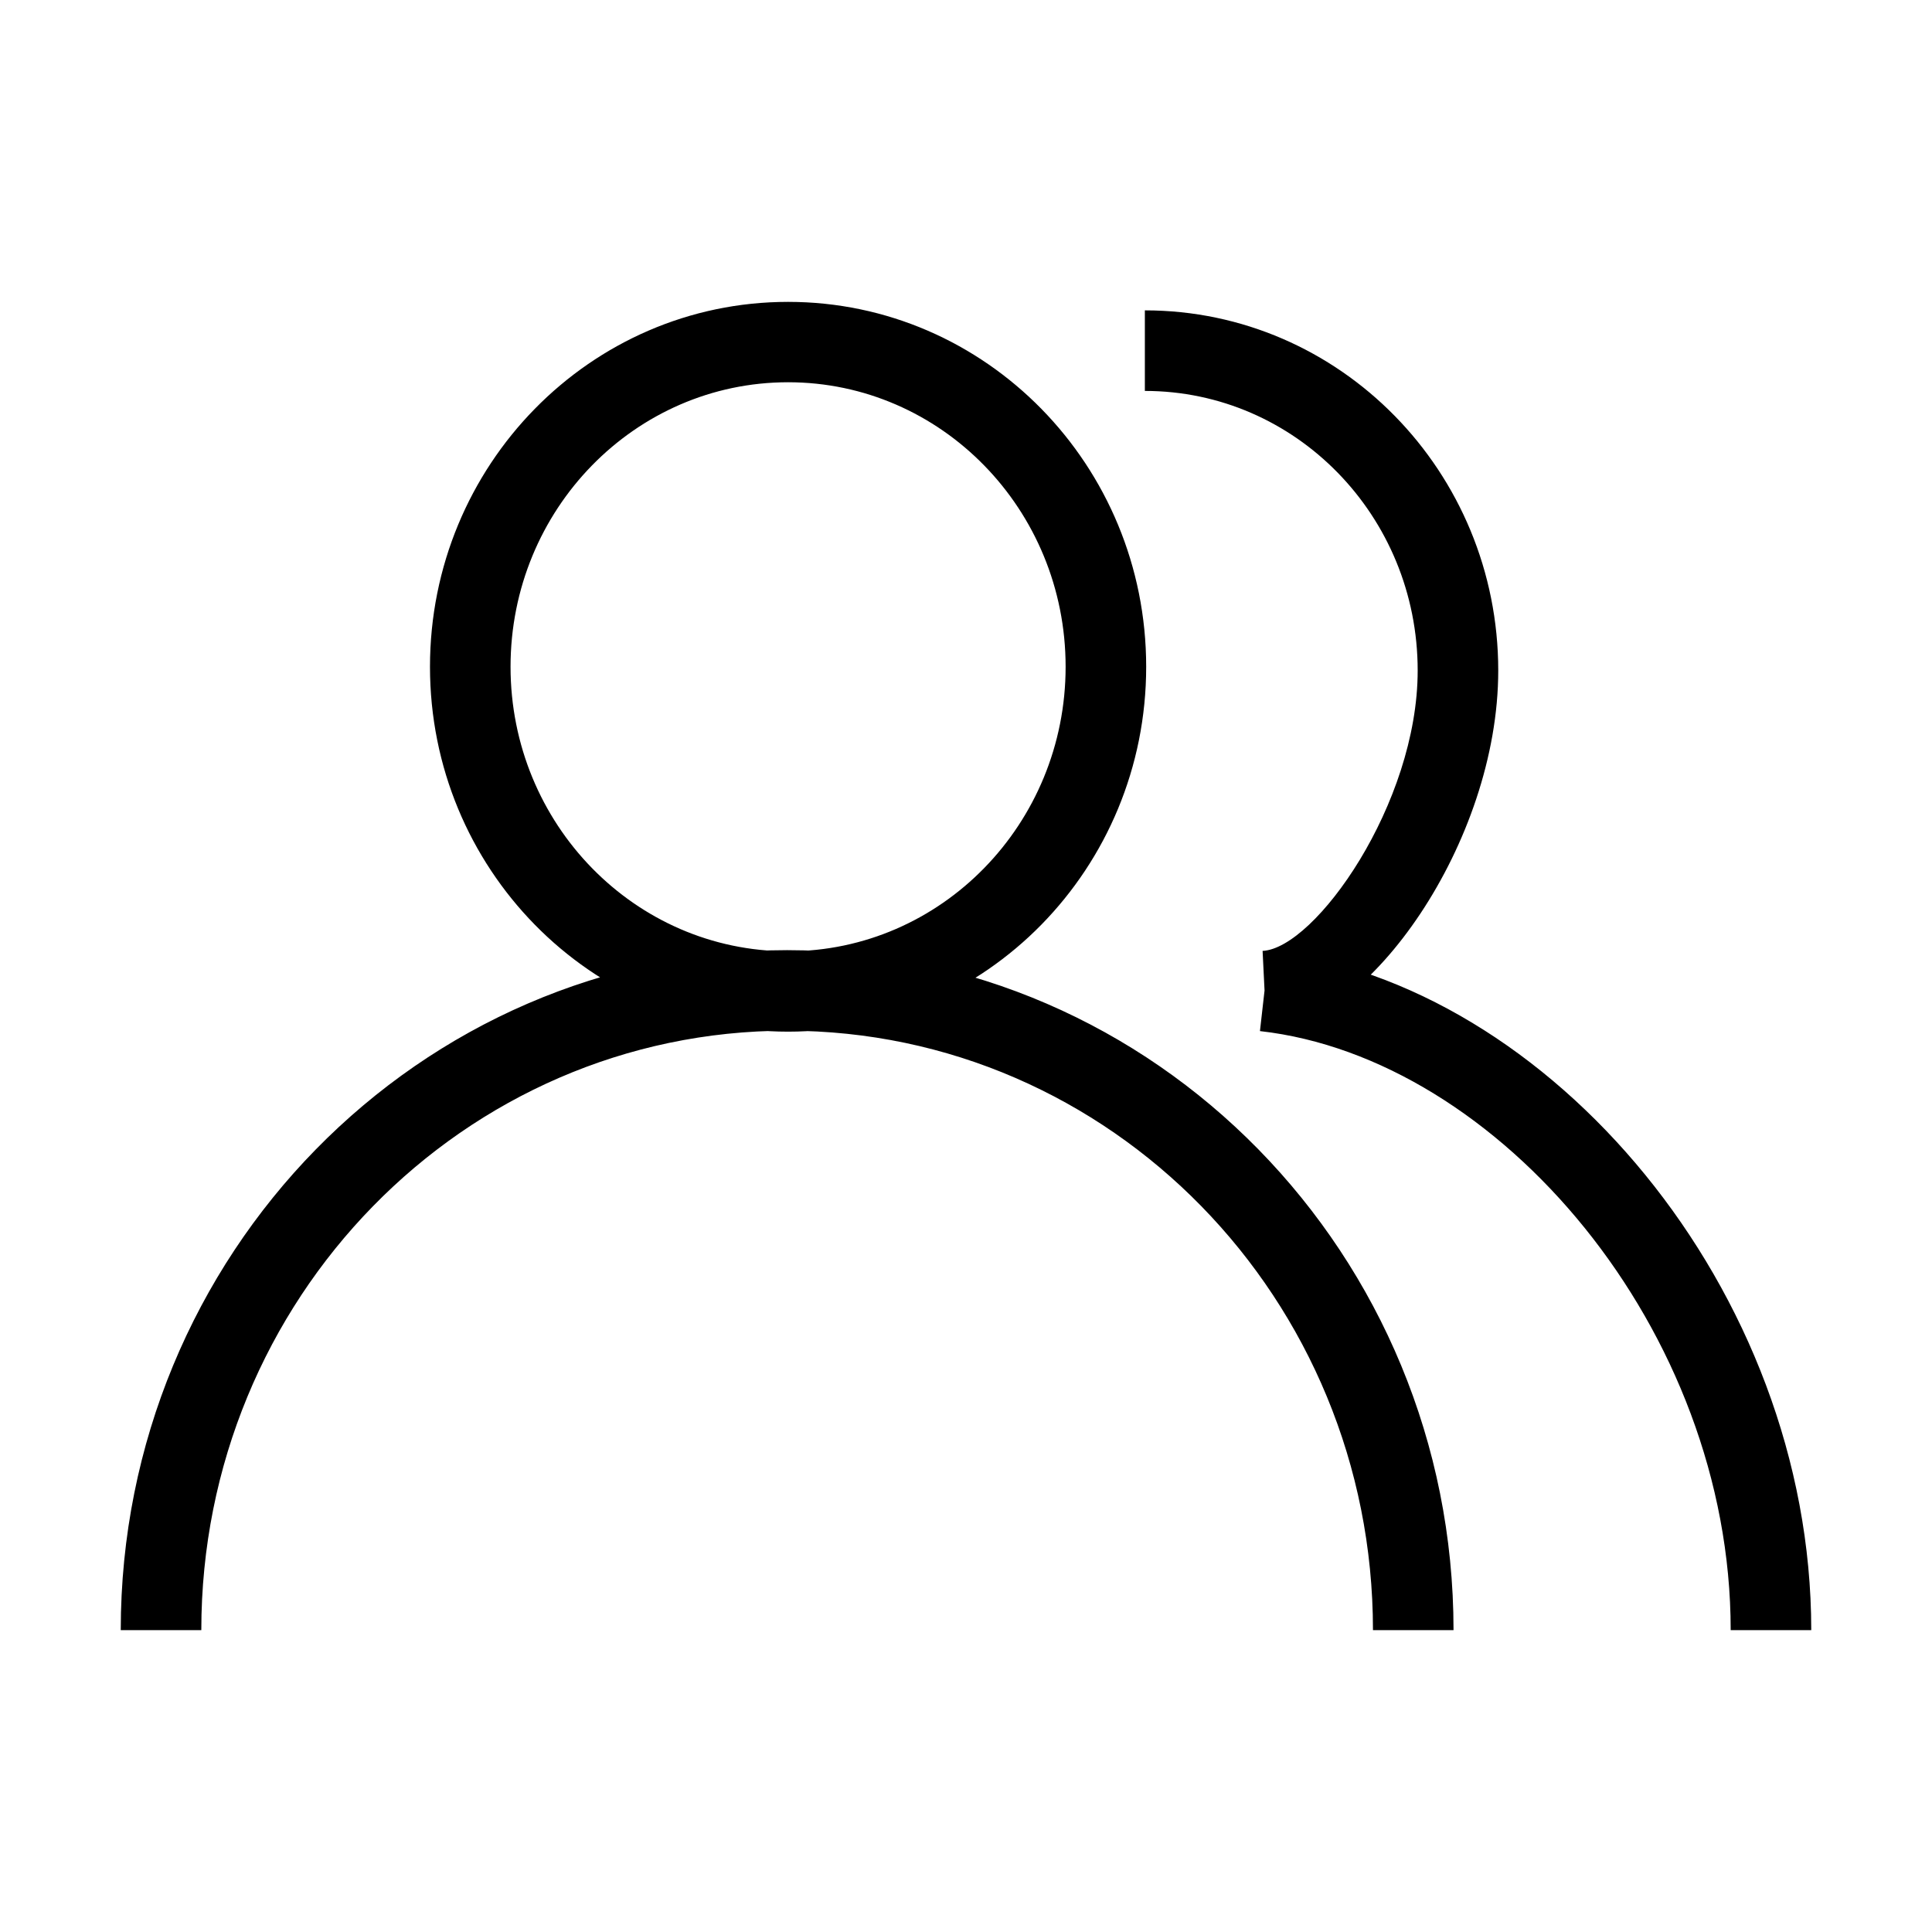 <?xml version="1.0" standalone="no"?><!DOCTYPE svg PUBLIC "-//W3C//DTD SVG 1.1//EN" "http://www.w3.org/Graphics/SVG/1.1/DTD/svg11.dtd"><svg class="icon" width="128px" height="128.00px" viewBox="0 0 1024 1024" version="1.1" xmlns="http://www.w3.org/2000/svg"><path  d="M671.3 546.6l-2.1-42.6c27.9-1.4 82.2-78 82.2-148.6 0-82-64.8-148.2-144.6-148.2v-42.7c103.5 0 187.3 85.6 187.3 190.9 0 91.2-69.1 188.6-122.8 191.2zM960 864h-42.7c0-159.1-123-303.3-249.5-317.5l4.8-42.4C821.1 520.8 960 683.6 960 864zM417.7 504.2c81.1 0 147.1-67.4 147.1-150.8s-66-150.8-147.1-150.8S270.6 270 270.6 353.4s66 150.8 147.1 150.8z m0 42.6c-104.9 0-189.8-86.7-189.8-193.4S312.8 160 417.7 160s189.8 86.7 189.8 193.4-84.9 193.4-189.8 193.4zM770.4 864h-42.7c0-175.6-139.1-317.7-310.5-317.7S106.7 688.5 106.7 864H64c0-198.9 158-360.4 353.2-360.4S770.4 665.1 770.4 864z" /></svg>